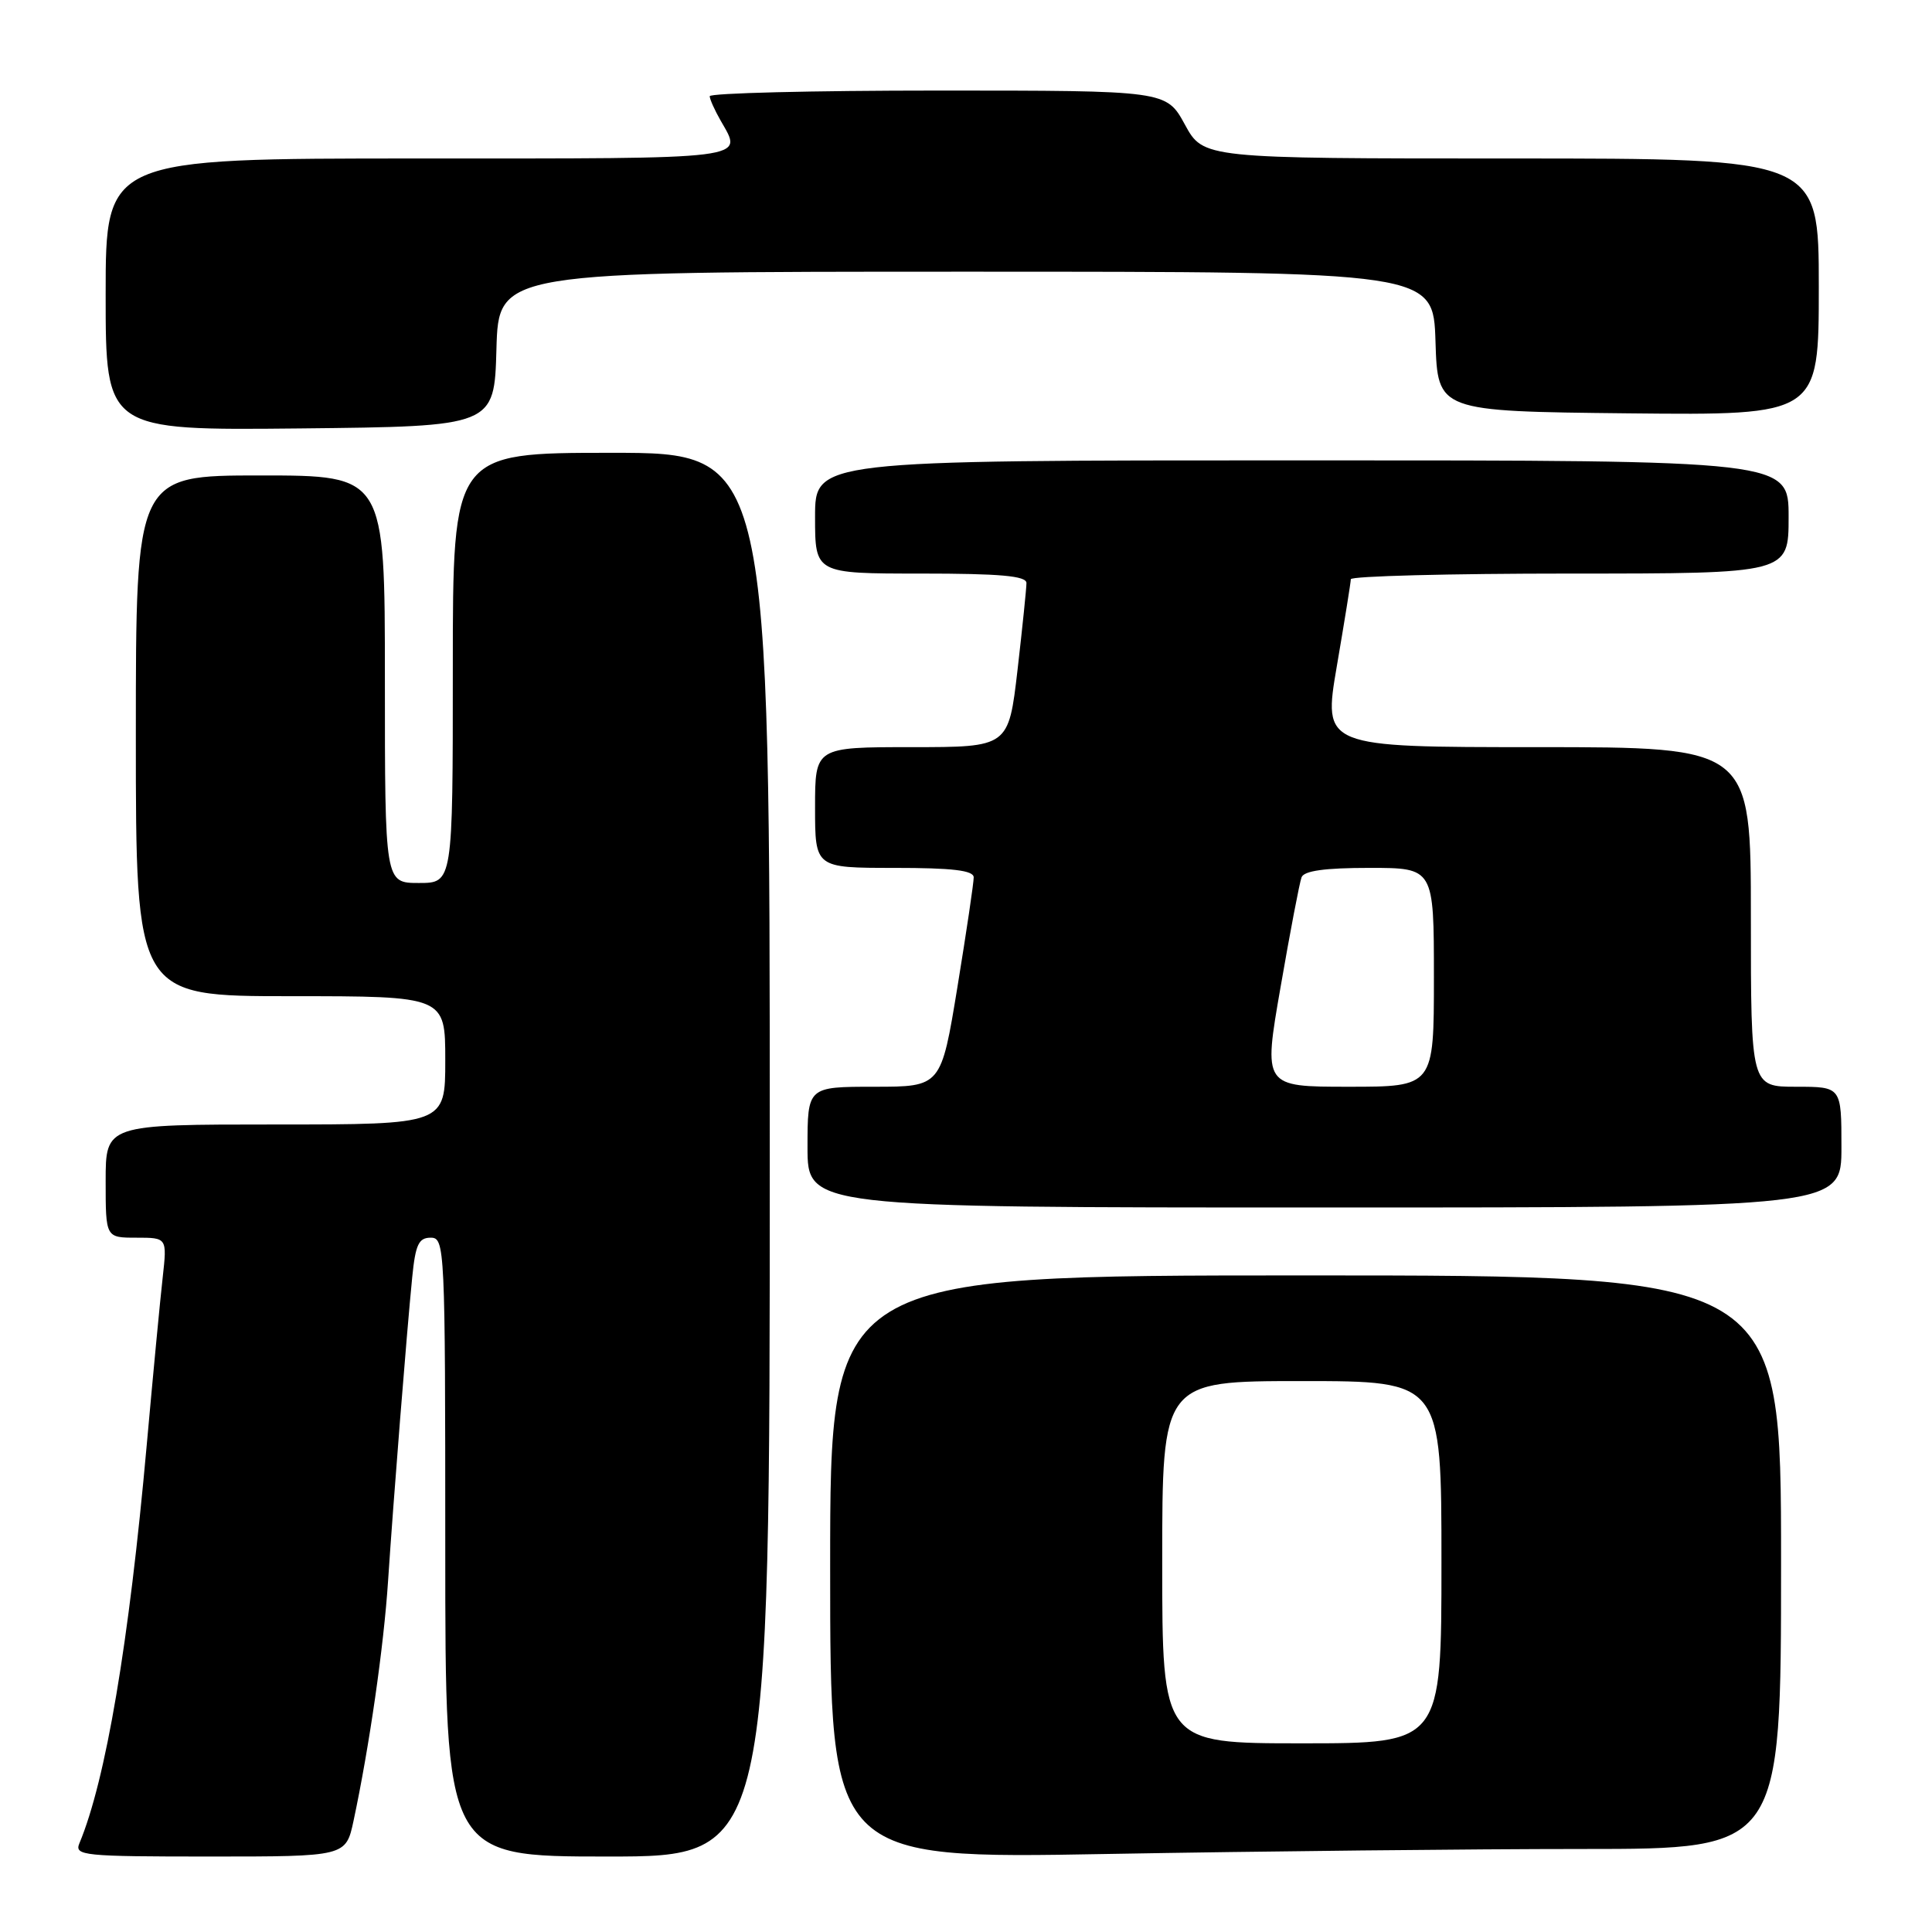 <?xml version="1.0" encoding="UTF-8" standalone="no"?>
<!DOCTYPE svg PUBLIC "-//W3C//DTD SVG 1.1//EN" "http://www.w3.org/Graphics/SVG/1.1/DTD/svg11.dtd" >
<svg xmlns="http://www.w3.org/2000/svg" xmlns:xlink="http://www.w3.org/1999/xlink" version="1.1" viewBox="0 0 256 256">
 <g >
 <path fill="currentColor"
d=" M 46.85 241.25 C 48.94 231.44 50.85 218.20 51.42 209.50 C 52.13 198.76 53.89 176.59 54.62 169.25 C 55.05 164.91 55.48 164.00 57.07 164.00 C 58.94 164.00 59.00 165.18 59.00 205.00 C 59.00 246.00 59.00 246.00 80.50 246.00 C 102.00 246.00 102.00 246.00 102.00 153.00 C 102.00 60.00 102.00 60.00 81.00 60.00 C 60.00 60.00 60.00 60.00 60.00 88.50 C 60.00 117.00 60.00 117.00 55.50 117.00 C 51.00 117.00 51.00 117.00 51.00 90.00 C 51.00 63.00 51.00 63.00 34.50 63.00 C 18.00 63.00 18.00 63.00 18.00 97.50 C 18.00 132.00 18.00 132.00 38.50 132.00 C 59.00 132.00 59.00 132.00 59.00 140.50 C 59.00 149.00 59.00 149.00 36.50 149.00 C 14.00 149.00 14.00 149.00 14.00 156.50 C 14.00 164.00 14.00 164.00 18.07 164.00 C 22.14 164.00 22.14 164.00 21.56 169.25 C 21.23 172.14 20.28 182.15 19.44 191.50 C 17.09 217.74 14.02 235.87 10.52 244.25 C 9.84 245.88 11.03 246.00 27.81 246.00 C 45.83 246.00 45.83 246.00 46.85 241.25 Z  M 209.75 245.00 C 236.00 245.00 236.00 245.00 236.00 207.00 C 236.00 169.00 236.00 169.00 173.00 169.00 C 110.00 169.00 110.00 169.00 110.00 207.66 C 110.00 246.32 110.00 246.32 146.75 245.66 C 166.96 245.30 195.31 245.00 209.75 245.00 Z  M 244.00 152.00 C 244.00 144.00 244.00 144.00 238.00 144.00 C 232.00 144.00 232.00 144.00 232.00 121.50 C 232.00 99.00 232.00 99.00 203.65 99.00 C 175.30 99.00 175.30 99.00 177.14 88.25 C 178.15 82.34 178.99 77.16 178.99 76.75 C 179.00 76.34 192.05 76.00 208.00 76.00 C 237.00 76.00 237.00 76.00 237.00 68.50 C 237.00 61.00 237.00 61.00 172.50 61.00 C 108.00 61.00 108.00 61.00 108.00 68.50 C 108.00 76.00 108.00 76.00 122.00 76.00 C 132.53 76.00 136.00 76.31 136.01 77.25 C 136.01 77.94 135.48 83.11 134.83 88.75 C 133.64 99.00 133.64 99.00 120.82 99.00 C 108.00 99.00 108.00 99.00 108.00 107.00 C 108.00 115.00 108.00 115.00 118.50 115.00 C 126.22 115.00 129.00 115.33 129.02 116.25 C 129.03 116.94 128.06 123.46 126.87 130.75 C 124.70 144.00 124.70 144.00 115.85 144.00 C 107.00 144.00 107.00 144.00 107.00 152.00 C 107.00 160.00 107.00 160.00 175.50 160.00 C 244.00 160.00 244.00 160.00 244.00 152.00 Z  M 65.78 46.25 C 66.07 36.00 66.07 36.00 128.00 36.00 C 189.92 36.00 189.92 36.00 190.21 45.25 C 190.50 54.50 190.50 54.50 215.75 54.77 C 241.00 55.03 241.00 55.03 241.00 38.02 C 241.00 21.00 241.00 21.00 200.23 21.00 C 159.46 21.00 159.46 21.00 157.00 16.50 C 154.54 12.00 154.54 12.00 124.27 12.00 C 107.62 12.00 94.02 12.34 94.04 12.75 C 94.05 13.16 94.71 14.62 95.50 16.00 C 98.46 21.19 99.95 21.00 55.50 21.00 C 14.00 21.00 14.00 21.00 14.00 39.02 C 14.00 57.03 14.00 57.03 39.75 56.77 C 65.50 56.50 65.50 56.50 65.78 46.25 Z  M 154.00 207.00 C 154.00 183.00 154.00 183.00 172.50 183.00 C 191.00 183.00 191.00 183.00 191.00 207.00 C 191.00 231.00 191.00 231.00 172.50 231.00 C 154.00 231.00 154.00 231.00 154.00 207.00 Z  M 169.69 130.75 C 170.95 123.46 172.20 116.94 172.46 116.25 C 172.79 115.38 175.56 115.00 181.47 115.00 C 190.00 115.00 190.00 115.00 190.00 129.50 C 190.00 144.00 190.00 144.00 178.69 144.00 C 167.38 144.00 167.38 144.00 169.69 130.75 Z "/>
</g>
</svg>